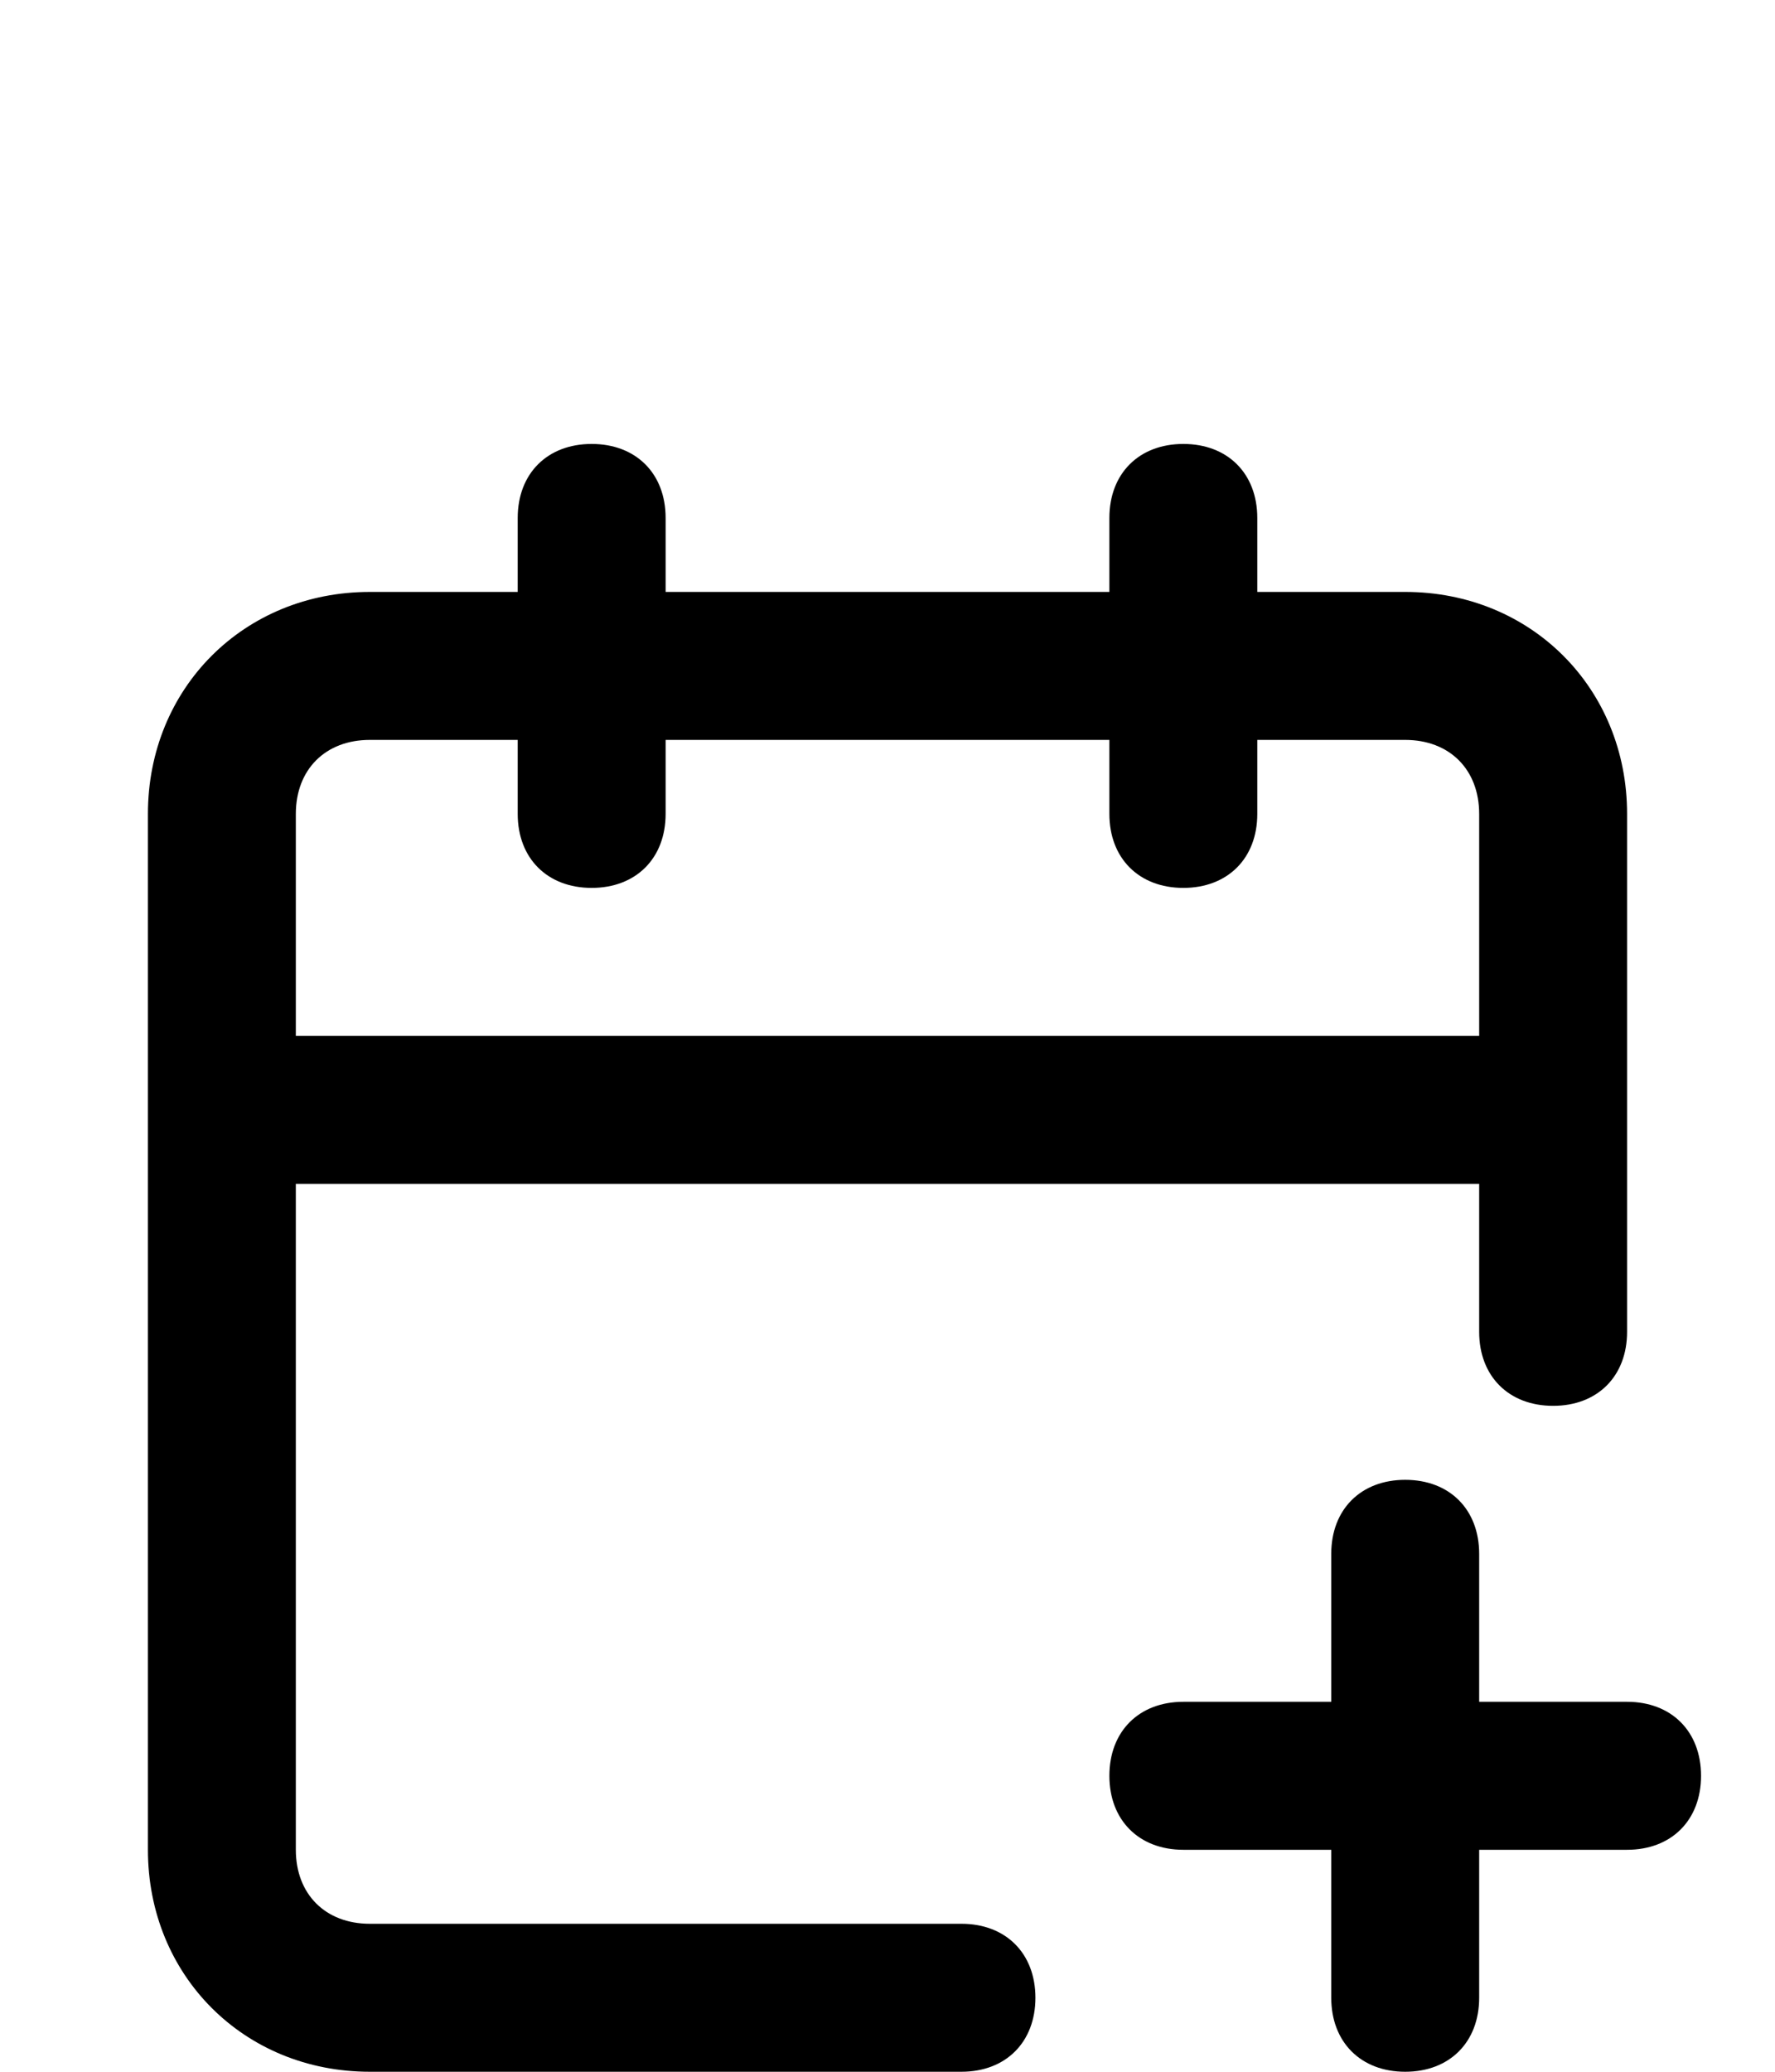 <?xml version="1.0" encoding="utf-8"?>
<!-- Generator: Adobe Illustrator 25.2.1, SVG Export Plug-In . SVG Version: 6.00 Build 0)  -->
<svg version="1.1" id="Layer_1" xmlns="http://www.w3.org/2000/svg" xmlns:xlink="http://www.w3.org/1999/xlink" x="0px" y="0px"
	 viewBox="0 0 24 28" style="enable-background:new 0 0 24 28;" xml:space="preserve">
<g>
	<path d="M13,26H5c-0.6,0-1-0.4-1-1v-9h16v2c0,0.6,0.4,1,1,1s1-0.4,1-1v-7c0-1.7-1.3-3-3-3h-2V7c0-0.6-0.4-1-1-1s-1,0.4-1,1v1H9V7
		c0-0.6-0.4-1-1-1S7,6.4,7,7v1H5c-1.7,0-3,1.3-3,3v14c0,1.7,1.3,3,3,3h8c0.6,0,1-0.4,1-1S13.6,26,13,26z M5,10h2v1c0,0.6,0.4,1,1,1
		s1-0.4,1-1v-1h6v1c0,0.6,0.4,1,1,1s1-0.4,1-1v-1h2c0.6,0,1,0.4,1,1v3H4v-3C4,10.4,4.4,10,5,10z"/>
	<path d="M22,23h-2v-2c0-0.6-0.4-1-1-1s-1,0.4-1,1v2h-2c-0.6,0-1,0.4-1,1s0.4,1,1,1h2v2c0,0.6,0.4,1,1,1s1-0.4,1-1v-2h2
		c0.6,0,1-0.4,1-1S22.6,23,22,23z"/>
</g>
</svg>
